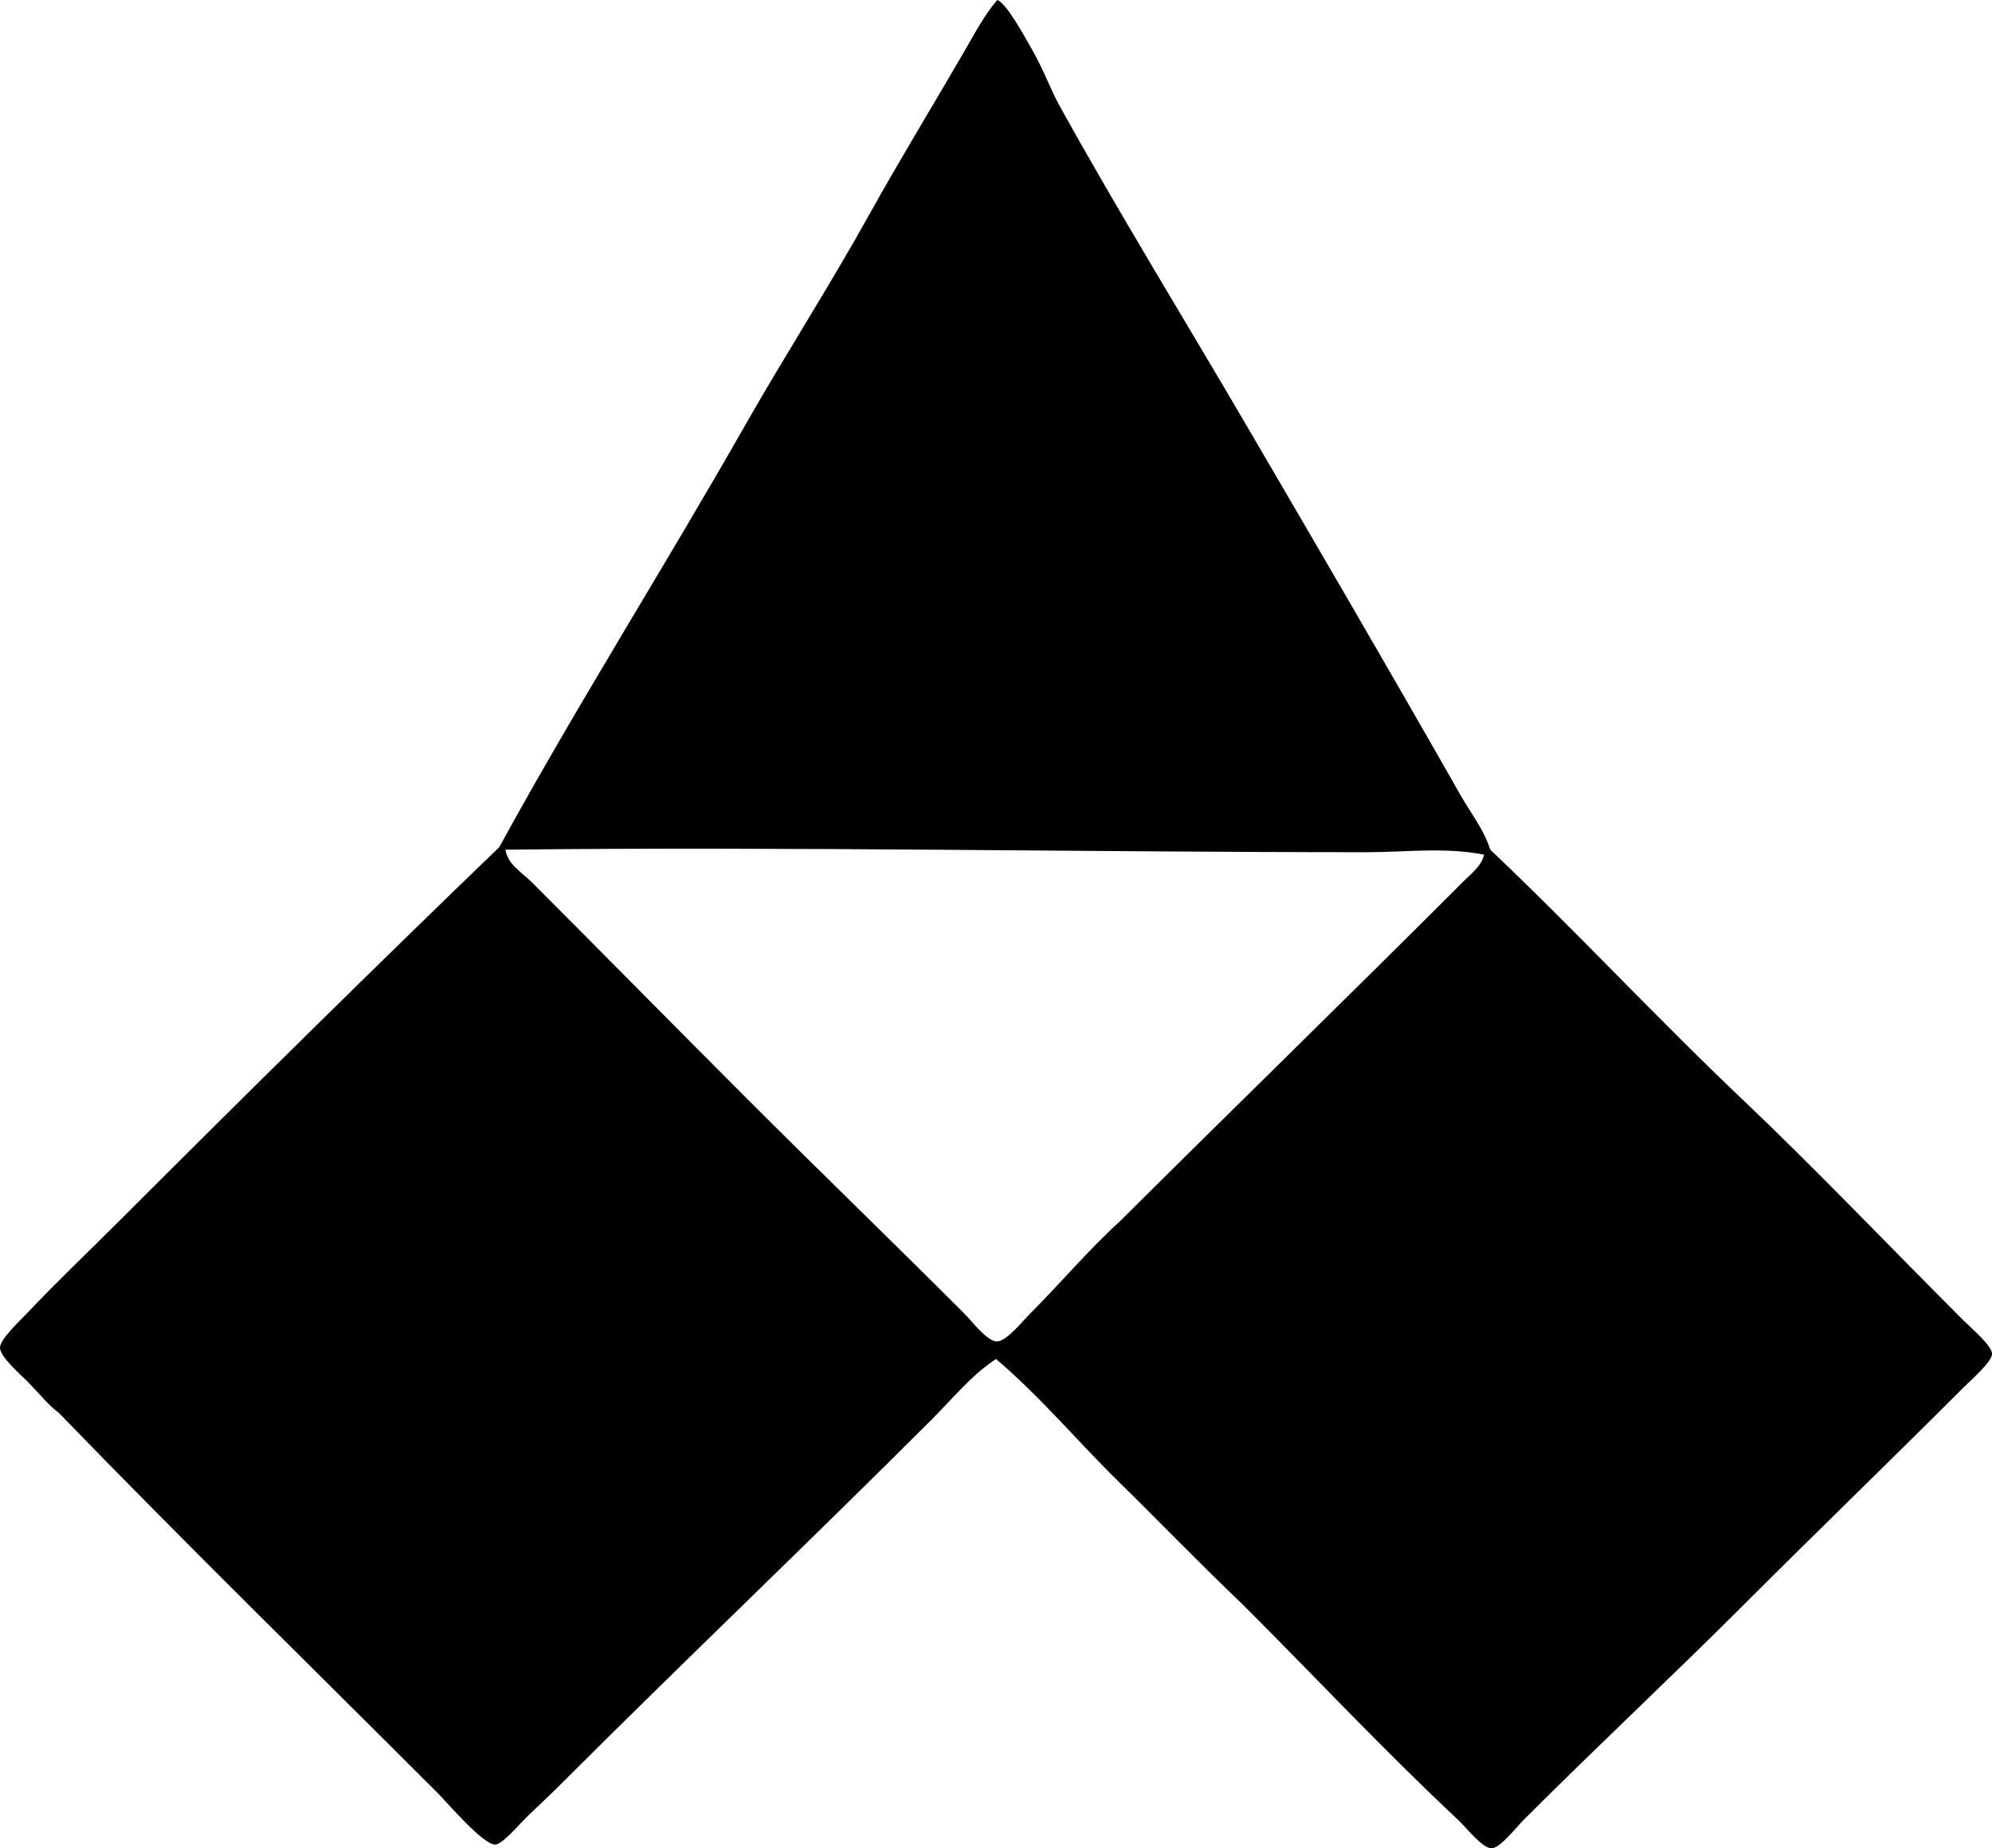 <?xml version="1.0" encoding="iso-8859-1"?>
<!-- Generator: Adobe Illustrator 19.2.0, SVG Export Plug-In . SVG Version: 6.00 Build 0)  -->
<svg version="1.1" xmlns="http://www.w3.org/2000/svg" xmlns:xlink="http://www.w3.org/1999/xlink" x="0px" y="0px"
	 viewBox="0 0 79.072 73.359" style="enable-background:new 0 0 79.072 73.359;" xml:space="preserve">
<g id="Takaoka_x5F_Royal">
	<path style="fill-rule:evenodd;clip-rule:evenodd;" d="M39.586,0c0.367,0.129,1.055,1.396,1.391,1.986
		c0.465,0.818,0.729,1.578,1.093,2.234c2.363,4.26,4.945,8.453,7.351,12.566c2.897,4.955,5.691,9.738,8.542,14.752
		c0.428,0.752,0.945,1.392,1.192,2.185c3.413,3.234,6.547,6.625,10.033,9.934c2.867,2.721,5.788,5.789,8.742,8.742
		c0.341,0.34,1.143,1.006,1.143,1.34c0,0.307-0.857,1.057-1.143,1.342c-2.887,2.887-5.85,5.75-8.692,8.592
		c-2.894,2.893-5.745,5.547-8.742,8.543c-0.338,0.338-0.945,1.139-1.292,1.143c-0.361,0.004-1.003-0.826-1.341-1.143
		c-2.997-2.809-5.627-5.631-8.543-8.543c-1.672-1.59-3.27-3.252-4.917-4.867c-1.64-1.607-3.109-3.379-4.868-4.867
		c-0.981,0.646-1.717,1.568-2.533,2.383c-4.854,4.855-9.87,9.623-14.801,14.553c-0.35,0.352-0.763,0.729-1.242,1.193
		c-0.348,0.338-1.006,1.123-1.291,1.143c-0.479,0.031-1.924-1.676-2.285-2.037c-4.998-4.996-10.154-10.041-15.05-15.1
		c-0.383-0.273-0.772-0.762-1.241-1.24C0.815,54.551,0.004,53.857,0,53.492c-0.004-0.332,0.758-1.037,1.093-1.391
		c1.225-1.291,2.488-2.488,3.725-3.725c4.936-4.936,10.118-10.049,15-14.752c3.084-5.633,6.531-11.07,9.785-16.787
		c1.549-2.725,3.323-5.475,4.917-8.346c1.122-2.021,2.458-4.217,3.676-6.309C38.655,1.395,39.071,0.594,39.586,0z M54.237,33.824
		c-11.302,0-22.944-0.229-34.171-0.1c0.074,0.578,0.662,0.91,1.043,1.291c2.89,2.889,5.649,5.699,8.543,8.592
		c2.881,2.881,5.704,5.607,8.593,8.494c0.341,0.342,0.951,1.16,1.341,1.142c0.375-0.016,1.02-0.82,1.292-1.094
		c1.282-1.281,2.267-2.48,3.576-3.676c4.532-4.508,9.178-9.029,13.658-13.51c0.292-0.291,0.704-0.604,0.795-1.041
		C57.38,33.615,55.808,33.824,54.237,33.824z"/>
</g>
<g id="Layer_1">
</g>
</svg>
